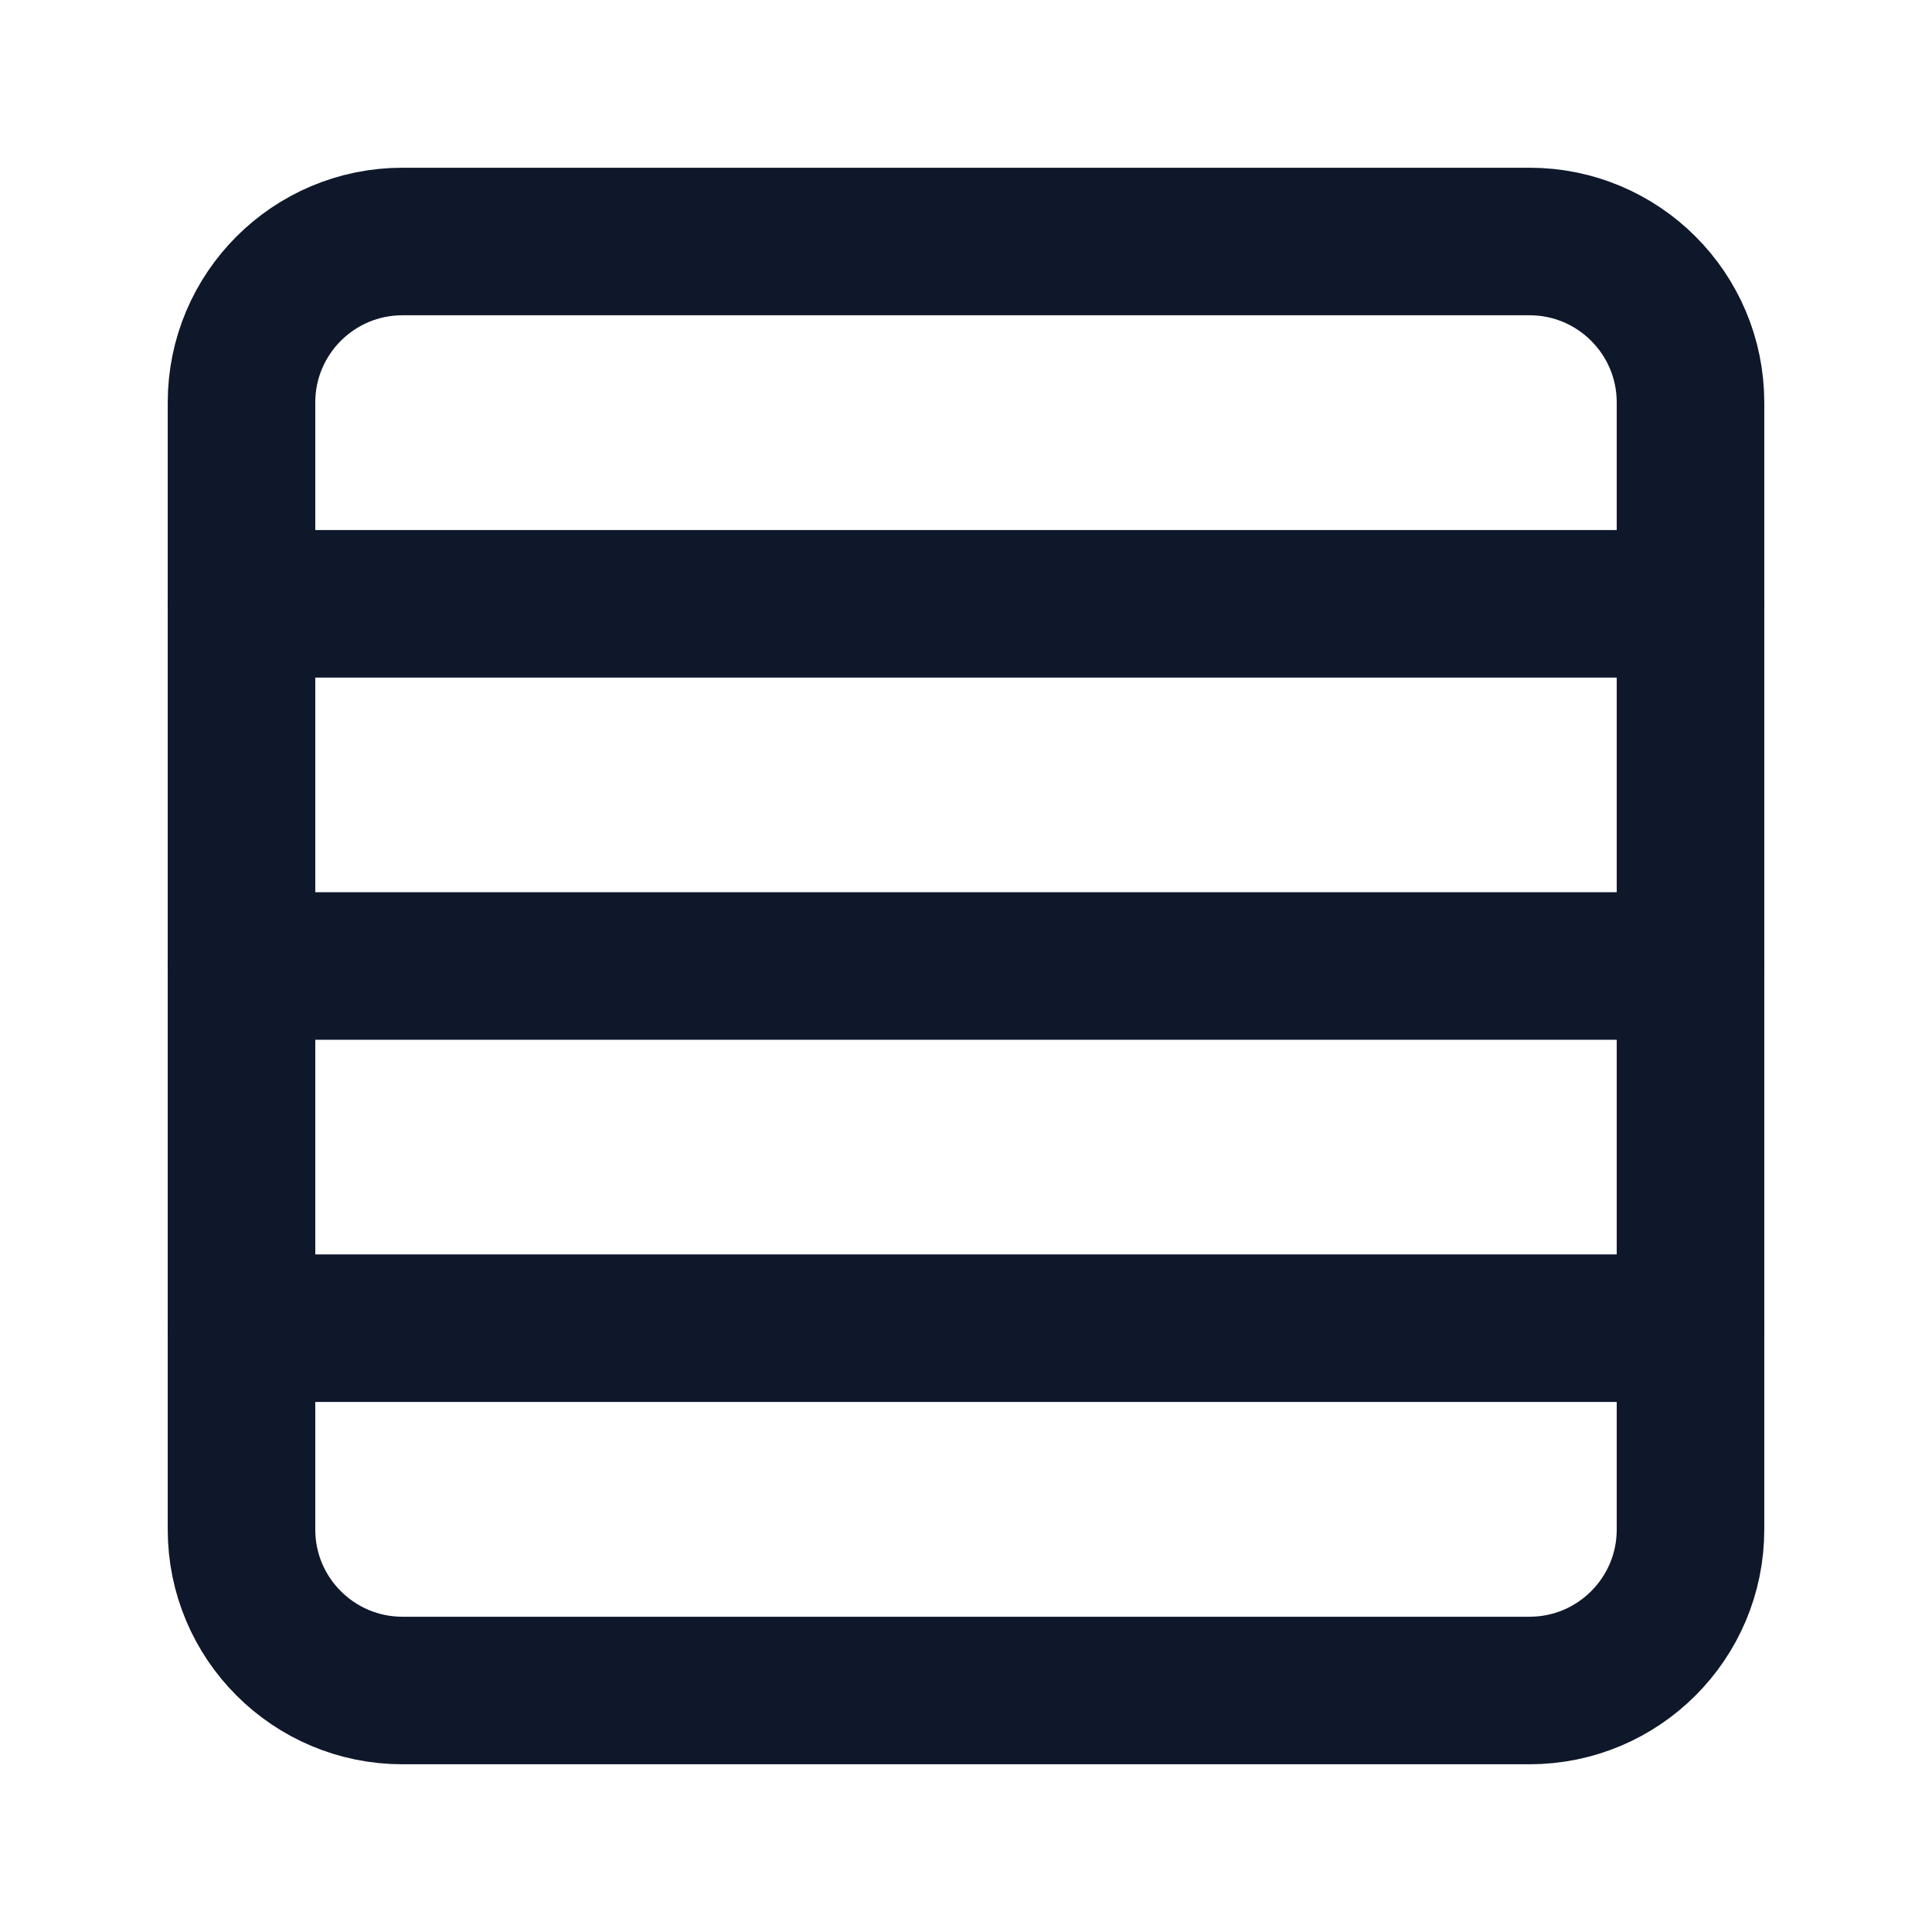 <svg width="19" height="19" viewBox="0 0 19 19" fill="none" xmlns="http://www.w3.org/2000/svg">
<path d="M15.042 2.375H3.958C3.084 2.375 2.375 3.084 2.375 3.958V15.042C2.375 15.916 3.084 16.625 3.958 16.625H15.042C15.916 16.625 16.625 15.916 16.625 15.042V3.958C16.625 3.084 15.916 2.375 15.042 2.375Z" stroke="#0F172A" stroke-width="1.451" stroke-linecap="round" stroke-linejoin="round"/>
<path d="M16.625 5.938H2.375" stroke="#0F172A" stroke-width="1.451" stroke-linecap="round" stroke-linejoin="round"/>
<path d="M16.625 9.5H2.375" stroke="#0F172A" stroke-width="1.451" stroke-linecap="round" stroke-linejoin="round"/>
<path d="M16.625 13.062H2.375" stroke="#0F172A" stroke-width="1.451" stroke-linecap="round" stroke-linejoin="round"/>
</svg>
